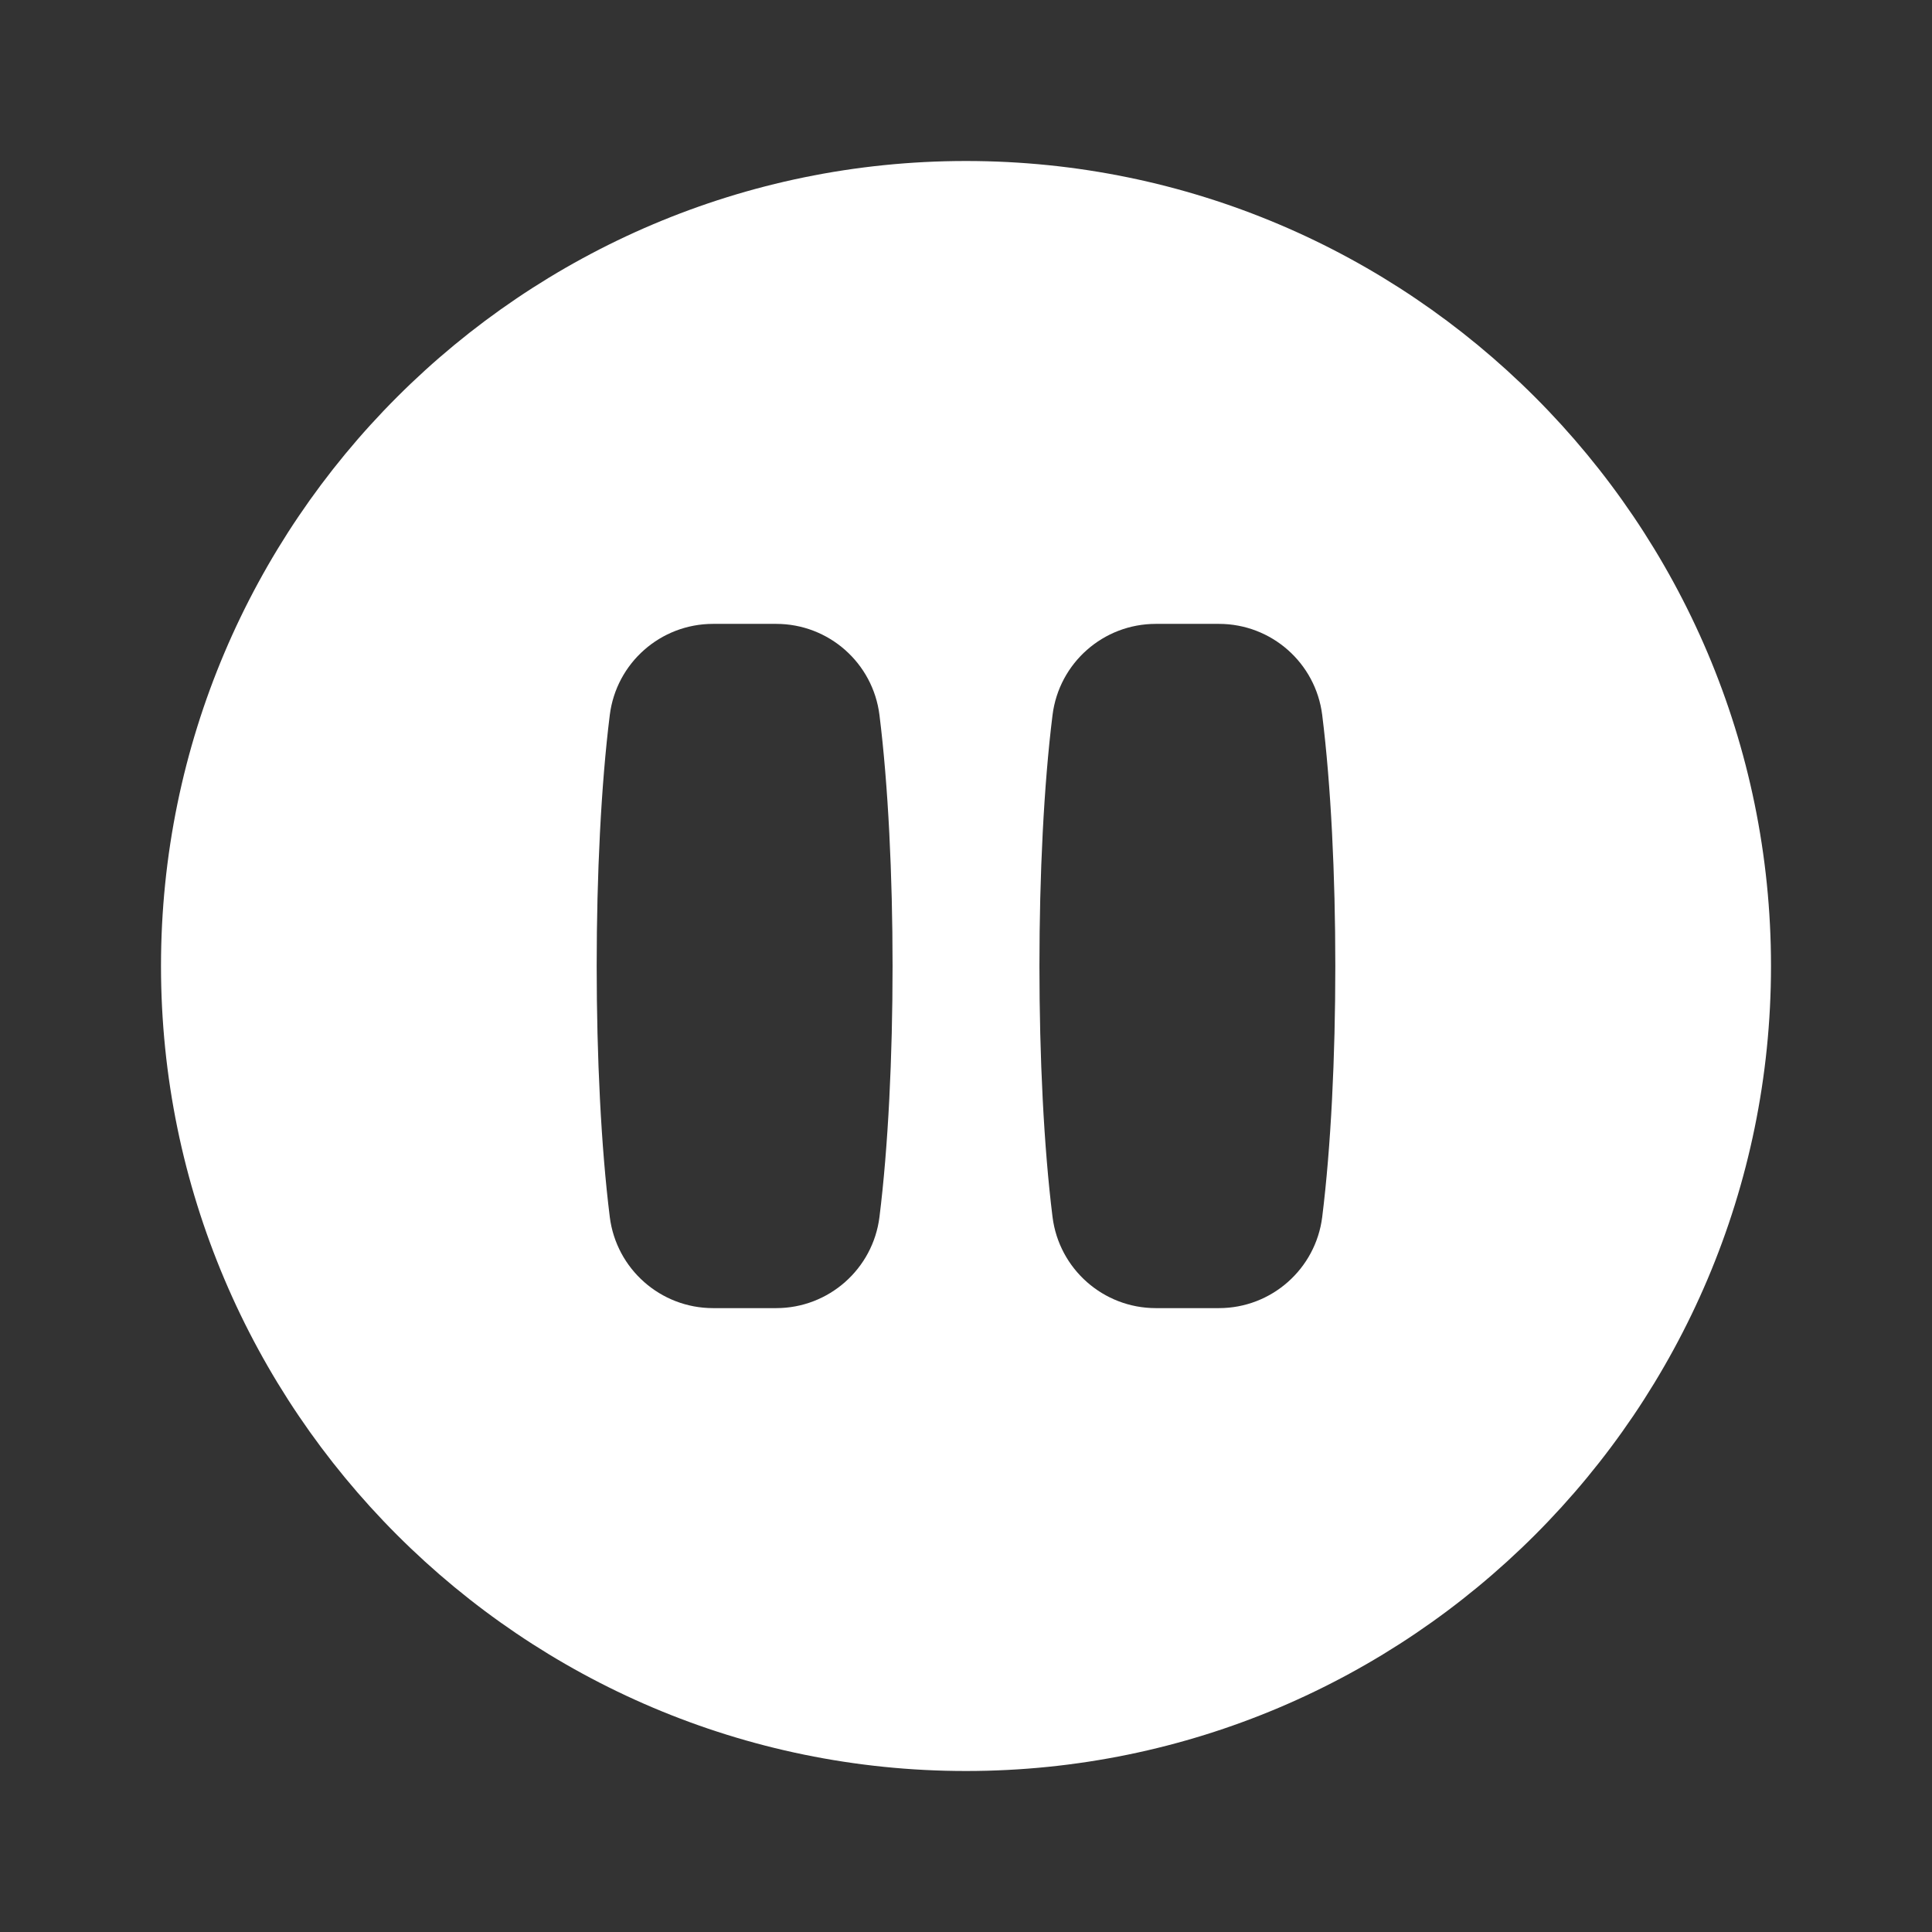 <svg width="24" height="24" viewBox="0 0 24 24" fill="none" xmlns="http://www.w3.org/2000/svg">
<rect x="0" y="0" width="24" height="24" fill="#333333" stroke="none"/>
<g id="Play">
<path id="Subtract" fill-rule="evenodd" clip-rule="evenodd" d="M22 12C22 6.486 17.514 2 12 2C6.486 2 2 6.486 2 12C2 17.514 6.486 22 12 22C17.514 22 22 17.514 22 12ZM7.575 8.882C7.656 8.235 8.206 7.75 8.858 7.75H9.642C10.294 7.75 10.844 8.235 10.925 8.882C11.142 10.621 11.142 13.379 10.925 15.118C10.844 15.764 10.294 16.25 9.642 16.25H8.858C8.206 16.25 7.656 15.764 7.575 15.118C7.358 13.379 7.358 10.621 7.575 8.882ZM14.358 7.75C13.706 7.75 13.156 8.235 13.075 8.882C12.858 10.621 12.858 13.379 13.075 15.118C13.156 15.764 13.706 16.25 14.358 16.25H15.142C15.794 16.25 16.344 15.764 16.425 15.118C16.642 13.379 16.642 10.621 16.425 8.882C16.344 8.235 15.794 7.75 15.142 7.75H14.358Z" fill="white"/>
</g>
</svg>
